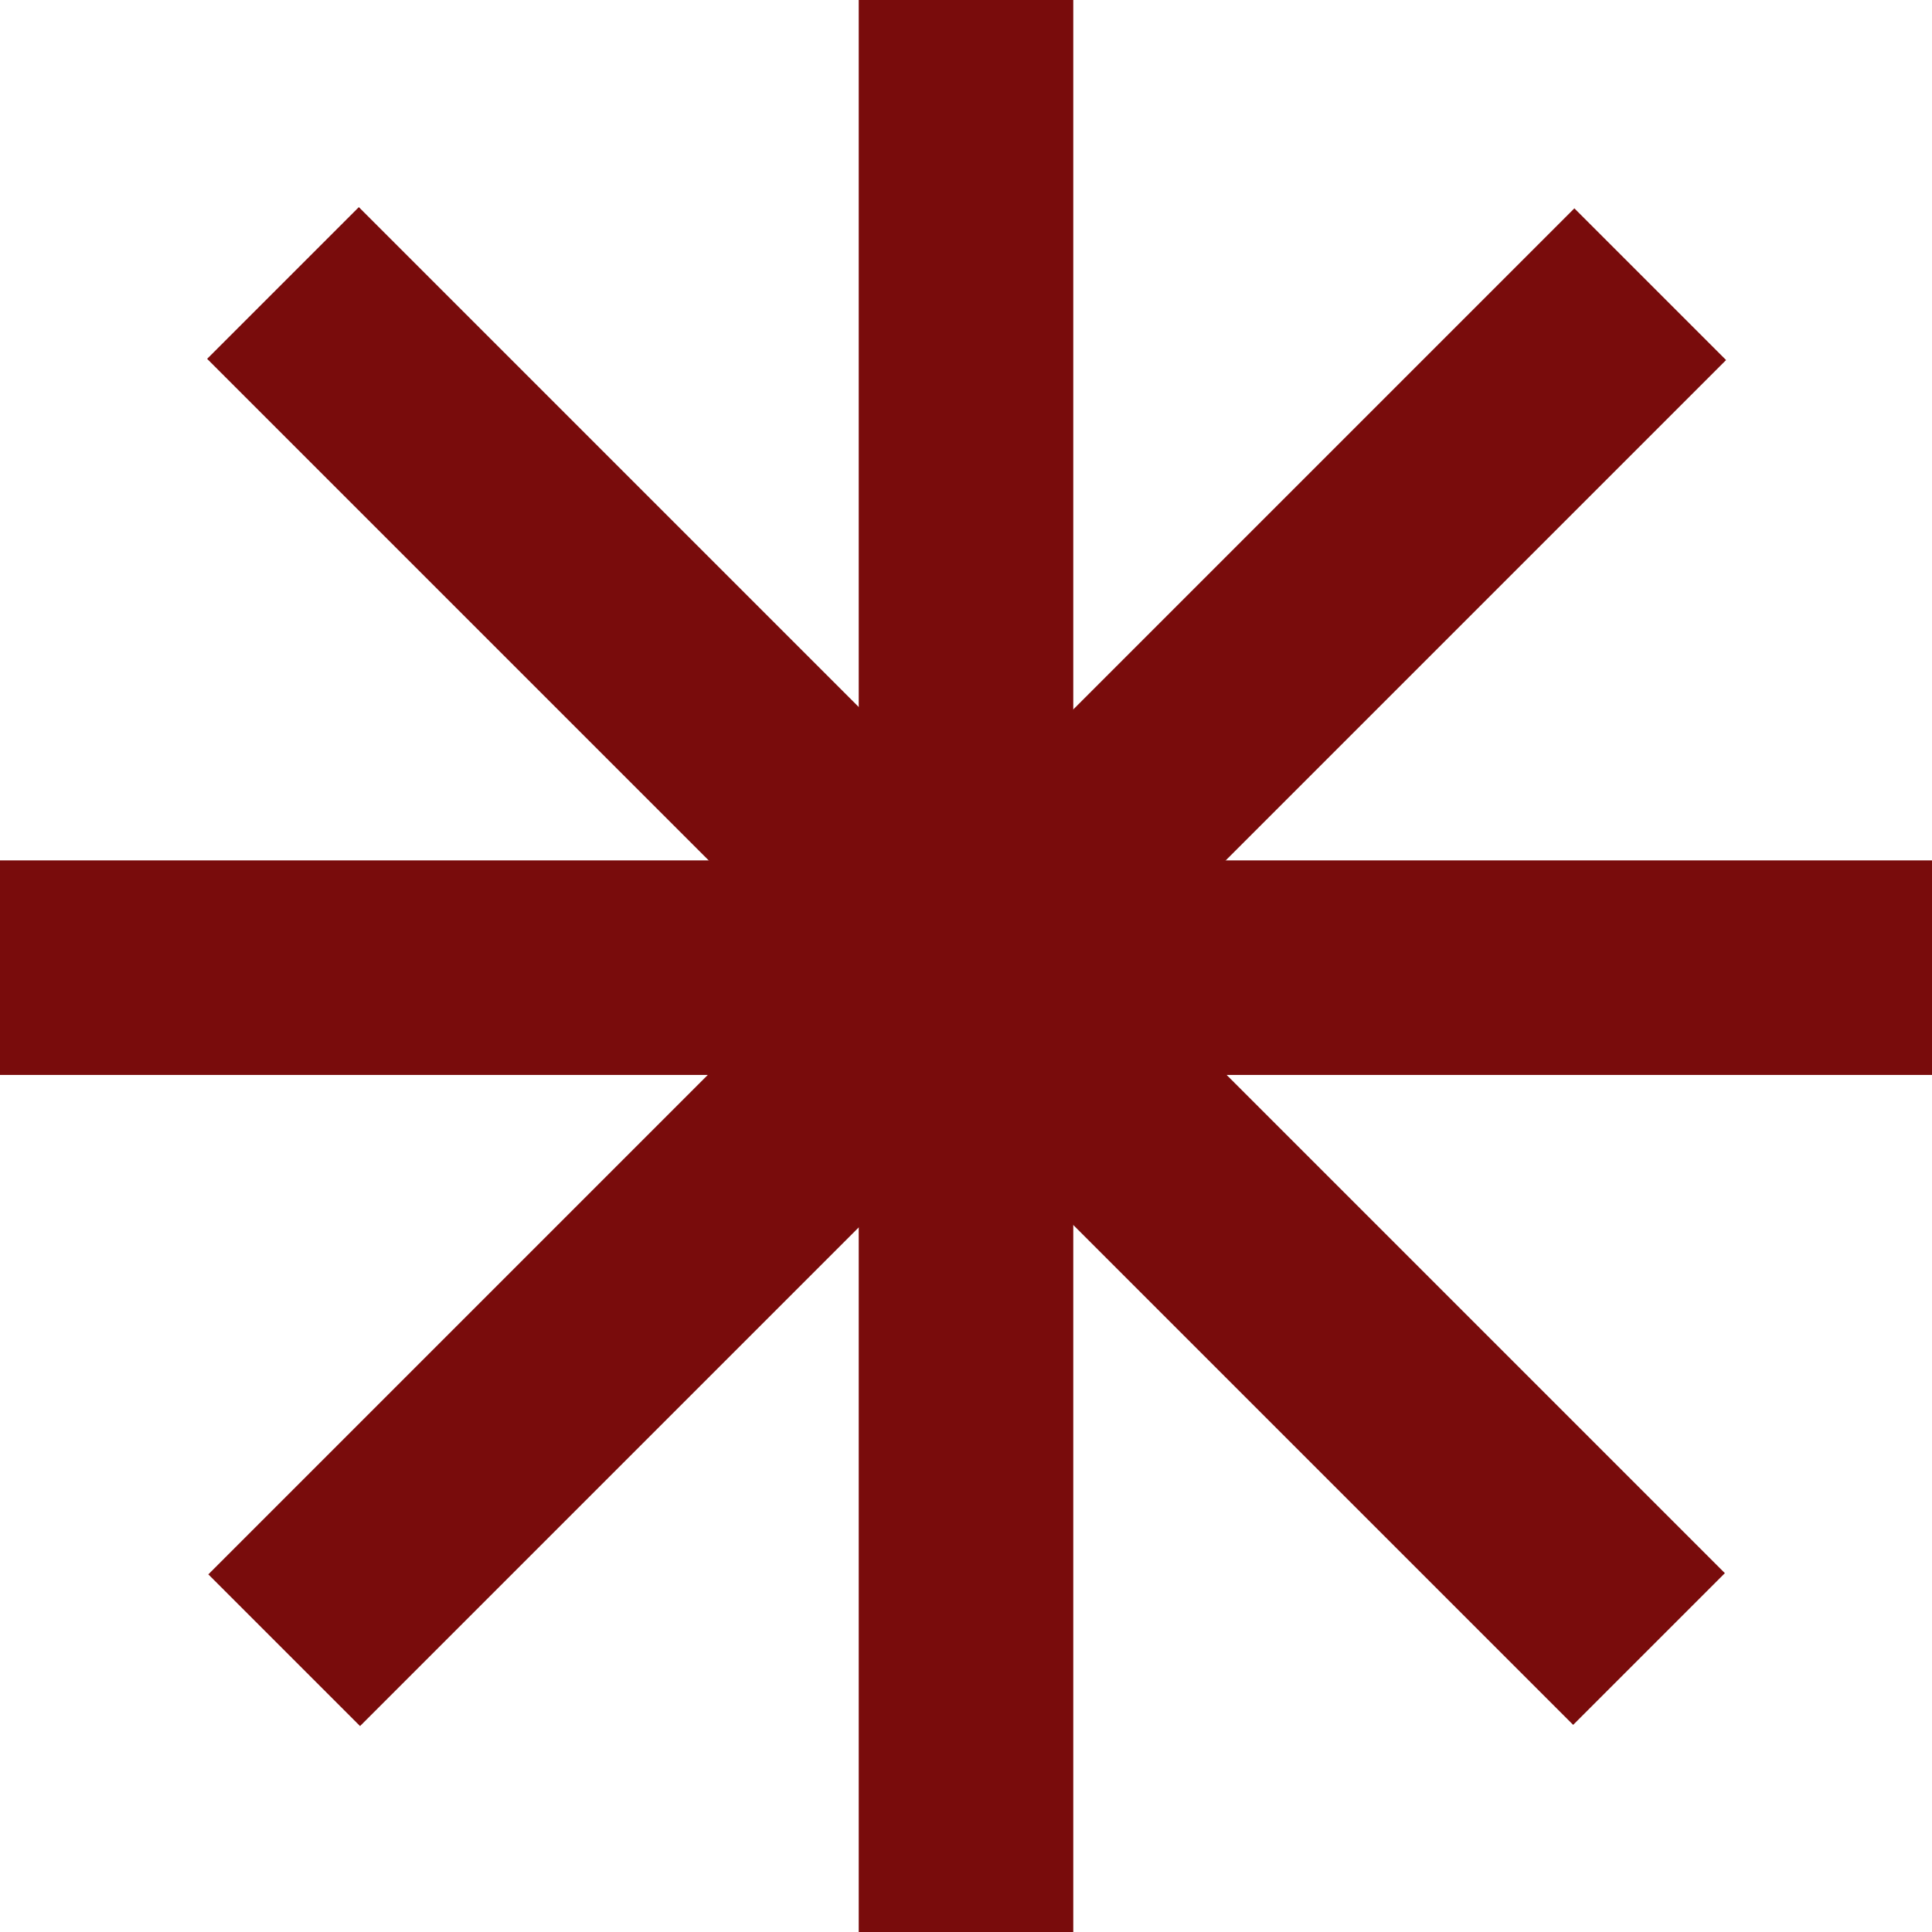 <?xml version="1.0" encoding="UTF-8"?><svg id="Layer_2" xmlns="http://www.w3.org/2000/svg" viewBox="0 0 12.76 12.76"><defs><style>.cls-1{fill:none;stroke:#790c0c;stroke-miterlimit:10;stroke-width:1.417px;}</style></defs><g id="Layer_4"><line class="cls-1" x1="6.38" x2="6.38" y2="12.76"/><line class="cls-1" y1="6.391" x2="12.76" y2="6.391"/><line class="cls-1" x1="1.869" y1="1.869" x2="10.891" y2="10.891"/><line class="cls-1" x1="1.877" y1="10.899" x2="10.899" y2="1.877"/></g></svg>